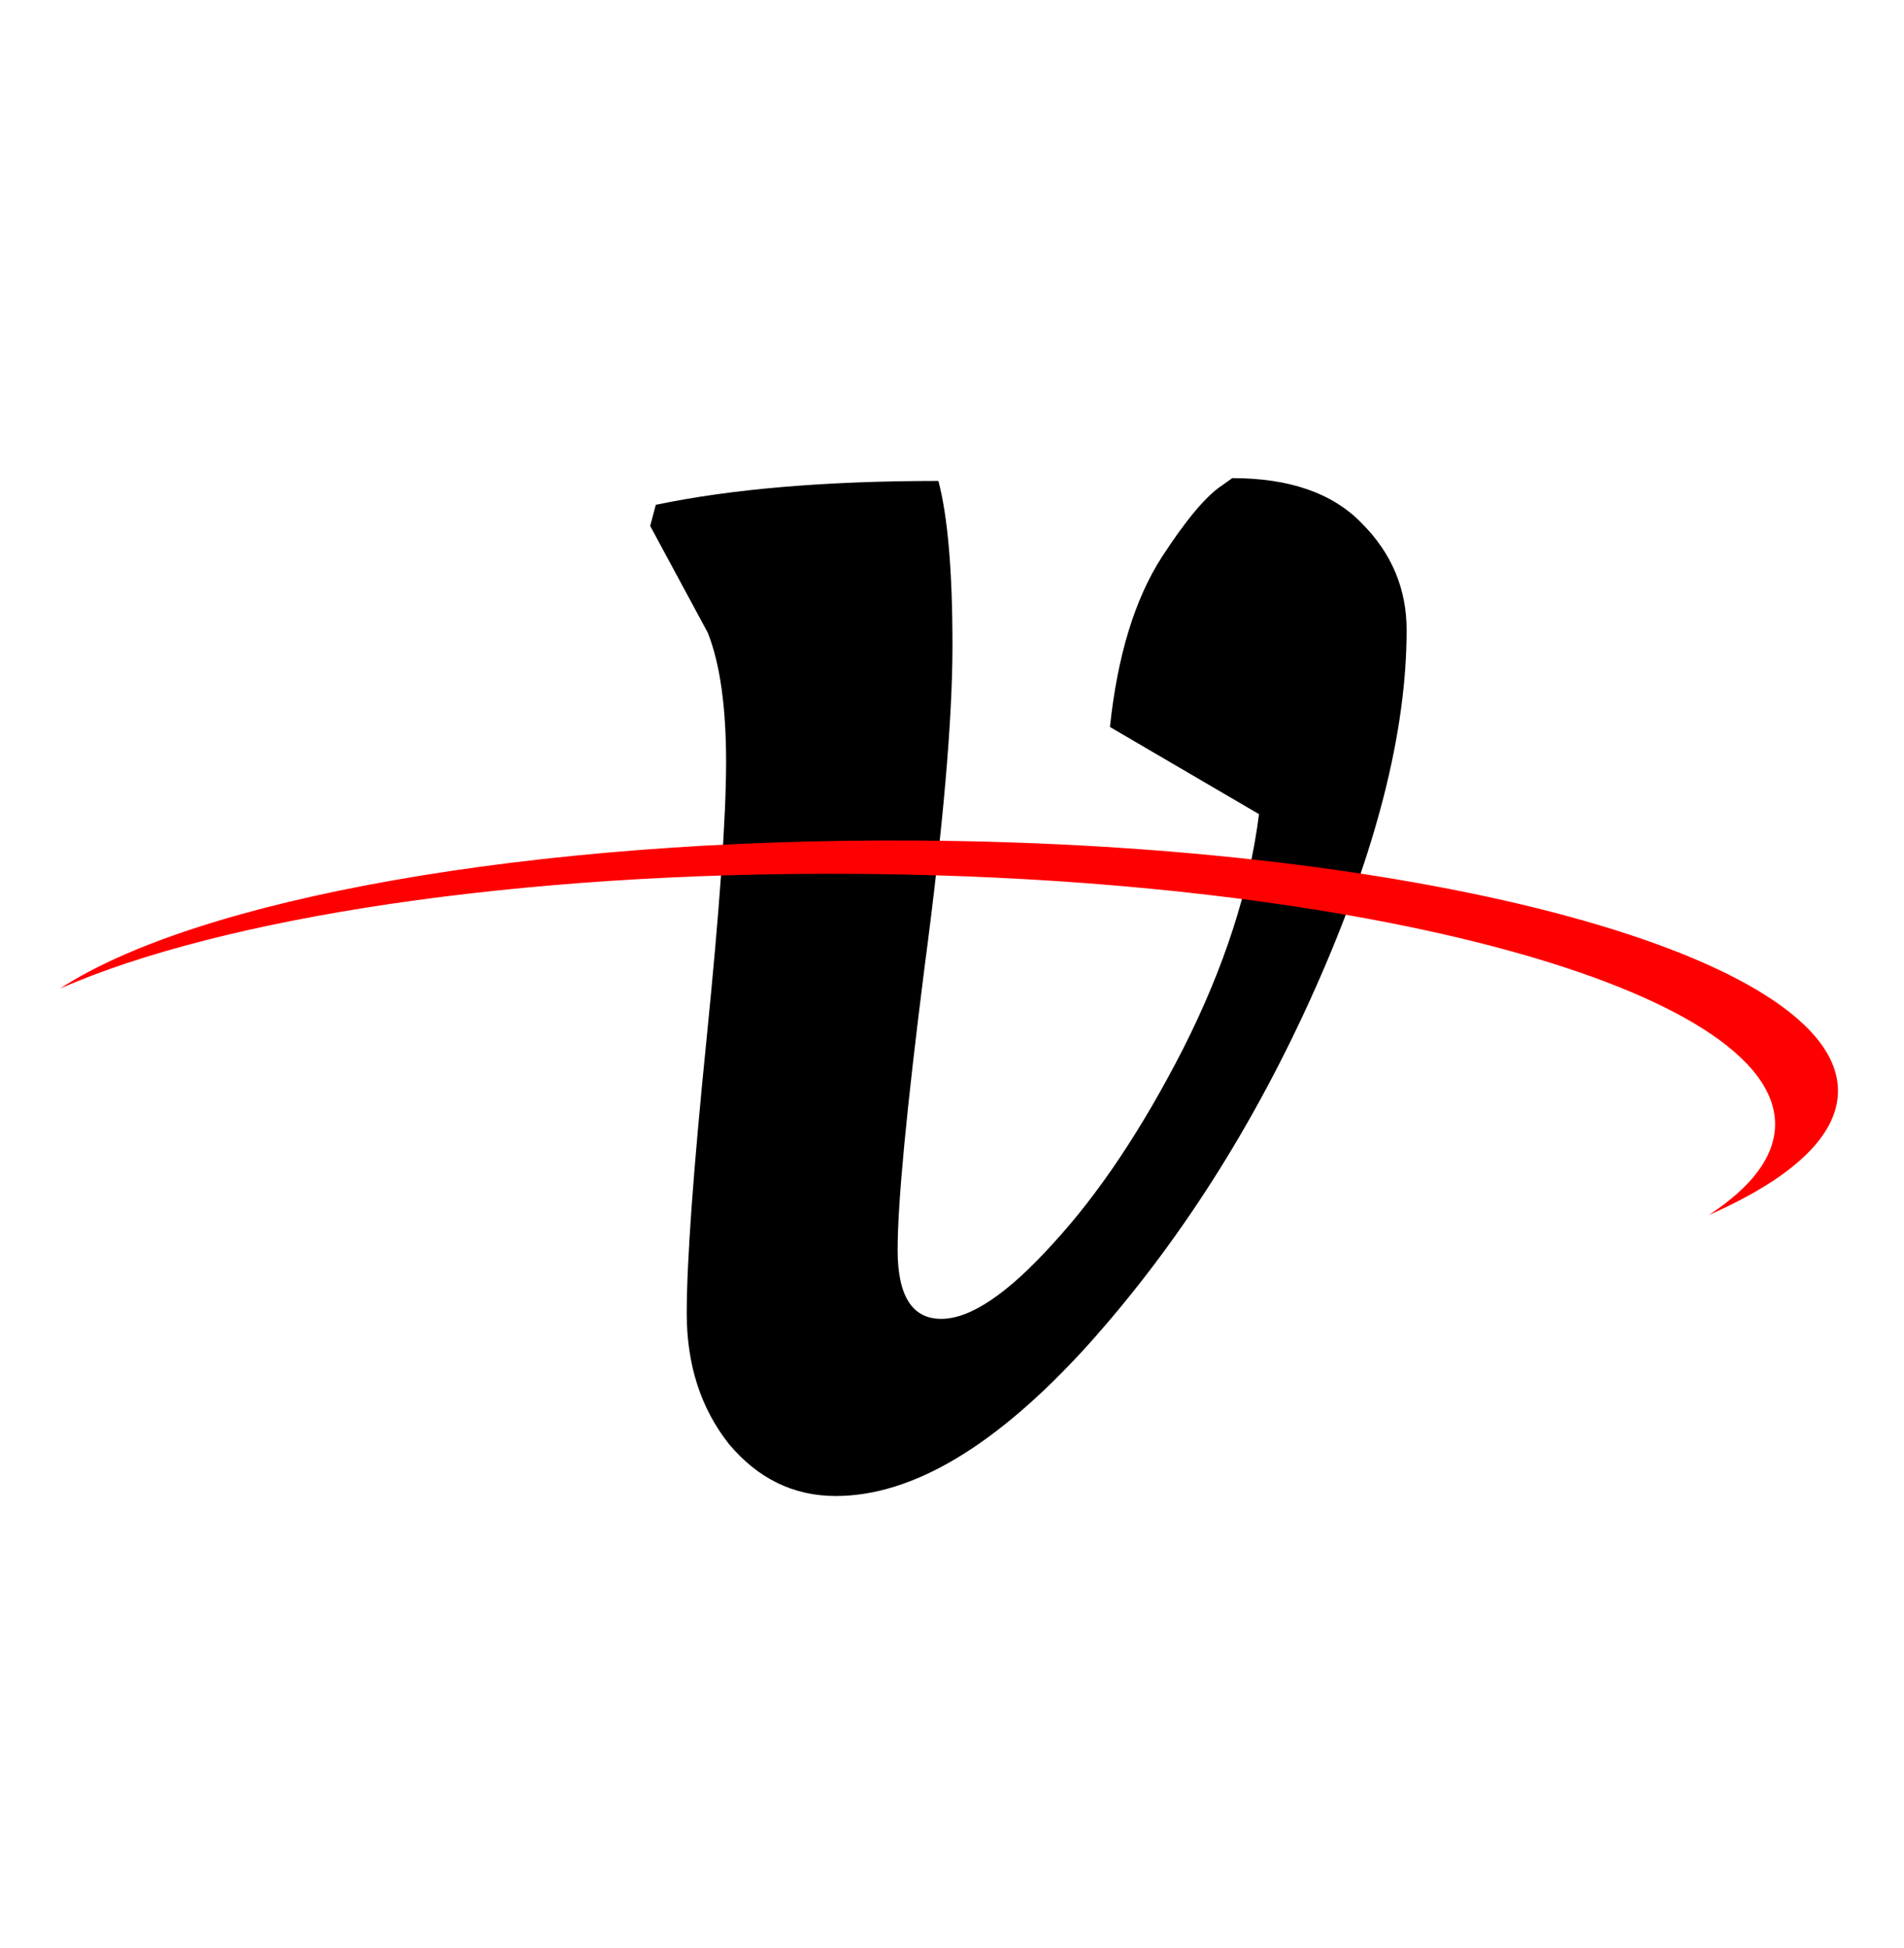 <svg width="130" height="133" viewBox="0 0 130 133" fill="none" xmlns="http://www.w3.org/2000/svg">
<g filter="url(#filter0_d_1_33)">
<circle cx="67" cy="63" r="50" fill="white"/>
<path d="M57.064 98.152C54.184 98.152 51.752 96.968 49.768 94.6C47.848 92.168 46.888 89.192 46.888 85.672C46.888 82.152 47.336 75.944 48.232 67.048C49.128 58.152 49.576 51.816 49.576 48.04C49.576 44.264 49.16 41.32 48.328 39.208L44.392 31.912L44.776 30.472C49.96 29.384 56.392 28.84 64.072 28.84C64.712 31.272 65.032 35.016 65.032 40.072C65.032 45.128 64.392 52.488 63.112 62.152C61.896 71.752 61.288 78.152 61.288 81.352C61.288 84.488 62.28 86.056 64.264 86.056C66.248 86.056 68.776 84.36 71.848 80.968C74.984 77.576 77.96 73.128 80.776 67.624C83.592 62.056 85.32 56.712 85.96 51.592L75.784 45.64C76.296 40.776 77.48 36.904 79.336 34.024C81 31.464 82.376 29.832 83.464 29.128L84.136 28.648C88.04 28.648 90.984 29.672 92.968 31.72C95.016 33.768 96.04 36.2 96.04 39.016C96.04 45.992 93.96 54.152 89.8 63.496C85.64 72.84 80.456 80.968 74.248 87.88C68.04 94.728 62.312 98.152 57.064 98.152Z" fill="black"/>
<path fill-rule="evenodd" clip-rule="evenodd" d="M116.681 78.962C122.259 76.509 125.471 73.625 125.492 70.521C125.554 61.297 97.419 53.63 62.65 53.395C36.134 53.216 13.418 57.411 4.099 63.504C15.096 58.669 35.288 55.514 58.357 55.67C93.126 55.905 121.262 63.572 121.199 72.795C121.185 74.985 119.582 77.065 116.681 78.962Z" fill="#FF0000"/>
</g>
<defs>
<filter id="filter0_d_1_33" x="0.099" y="13" width="129.393" height="108" filterUnits="userSpaceOnUse" color-interpolation-filters="sRGB">
<feFlood flood-opacity="0" result="BackgroundImageFix"/>
<feColorMatrix in="SourceAlpha" type="matrix" values="0 0 0 0 0 0 0 0 0 0 0 0 0 0 0 0 0 0 127 0" result="hardAlpha"/>
<feOffset dy="4"/>
<feGaussianBlur stdDeviation="2"/>
<feComposite in2="hardAlpha" operator="out"/>
<feColorMatrix type="matrix" values="0 0 0 0 0 0 0 0 0 0 0 0 0 0 0 0 0 0 0.25 0"/>
<feBlend mode="normal" in2="BackgroundImageFix" result="effect1_dropShadow_1_33"/>
<feBlend mode="normal" in="SourceGraphic" in2="effect1_dropShadow_1_33" result="shape"/>
</filter>
</defs>
</svg>
